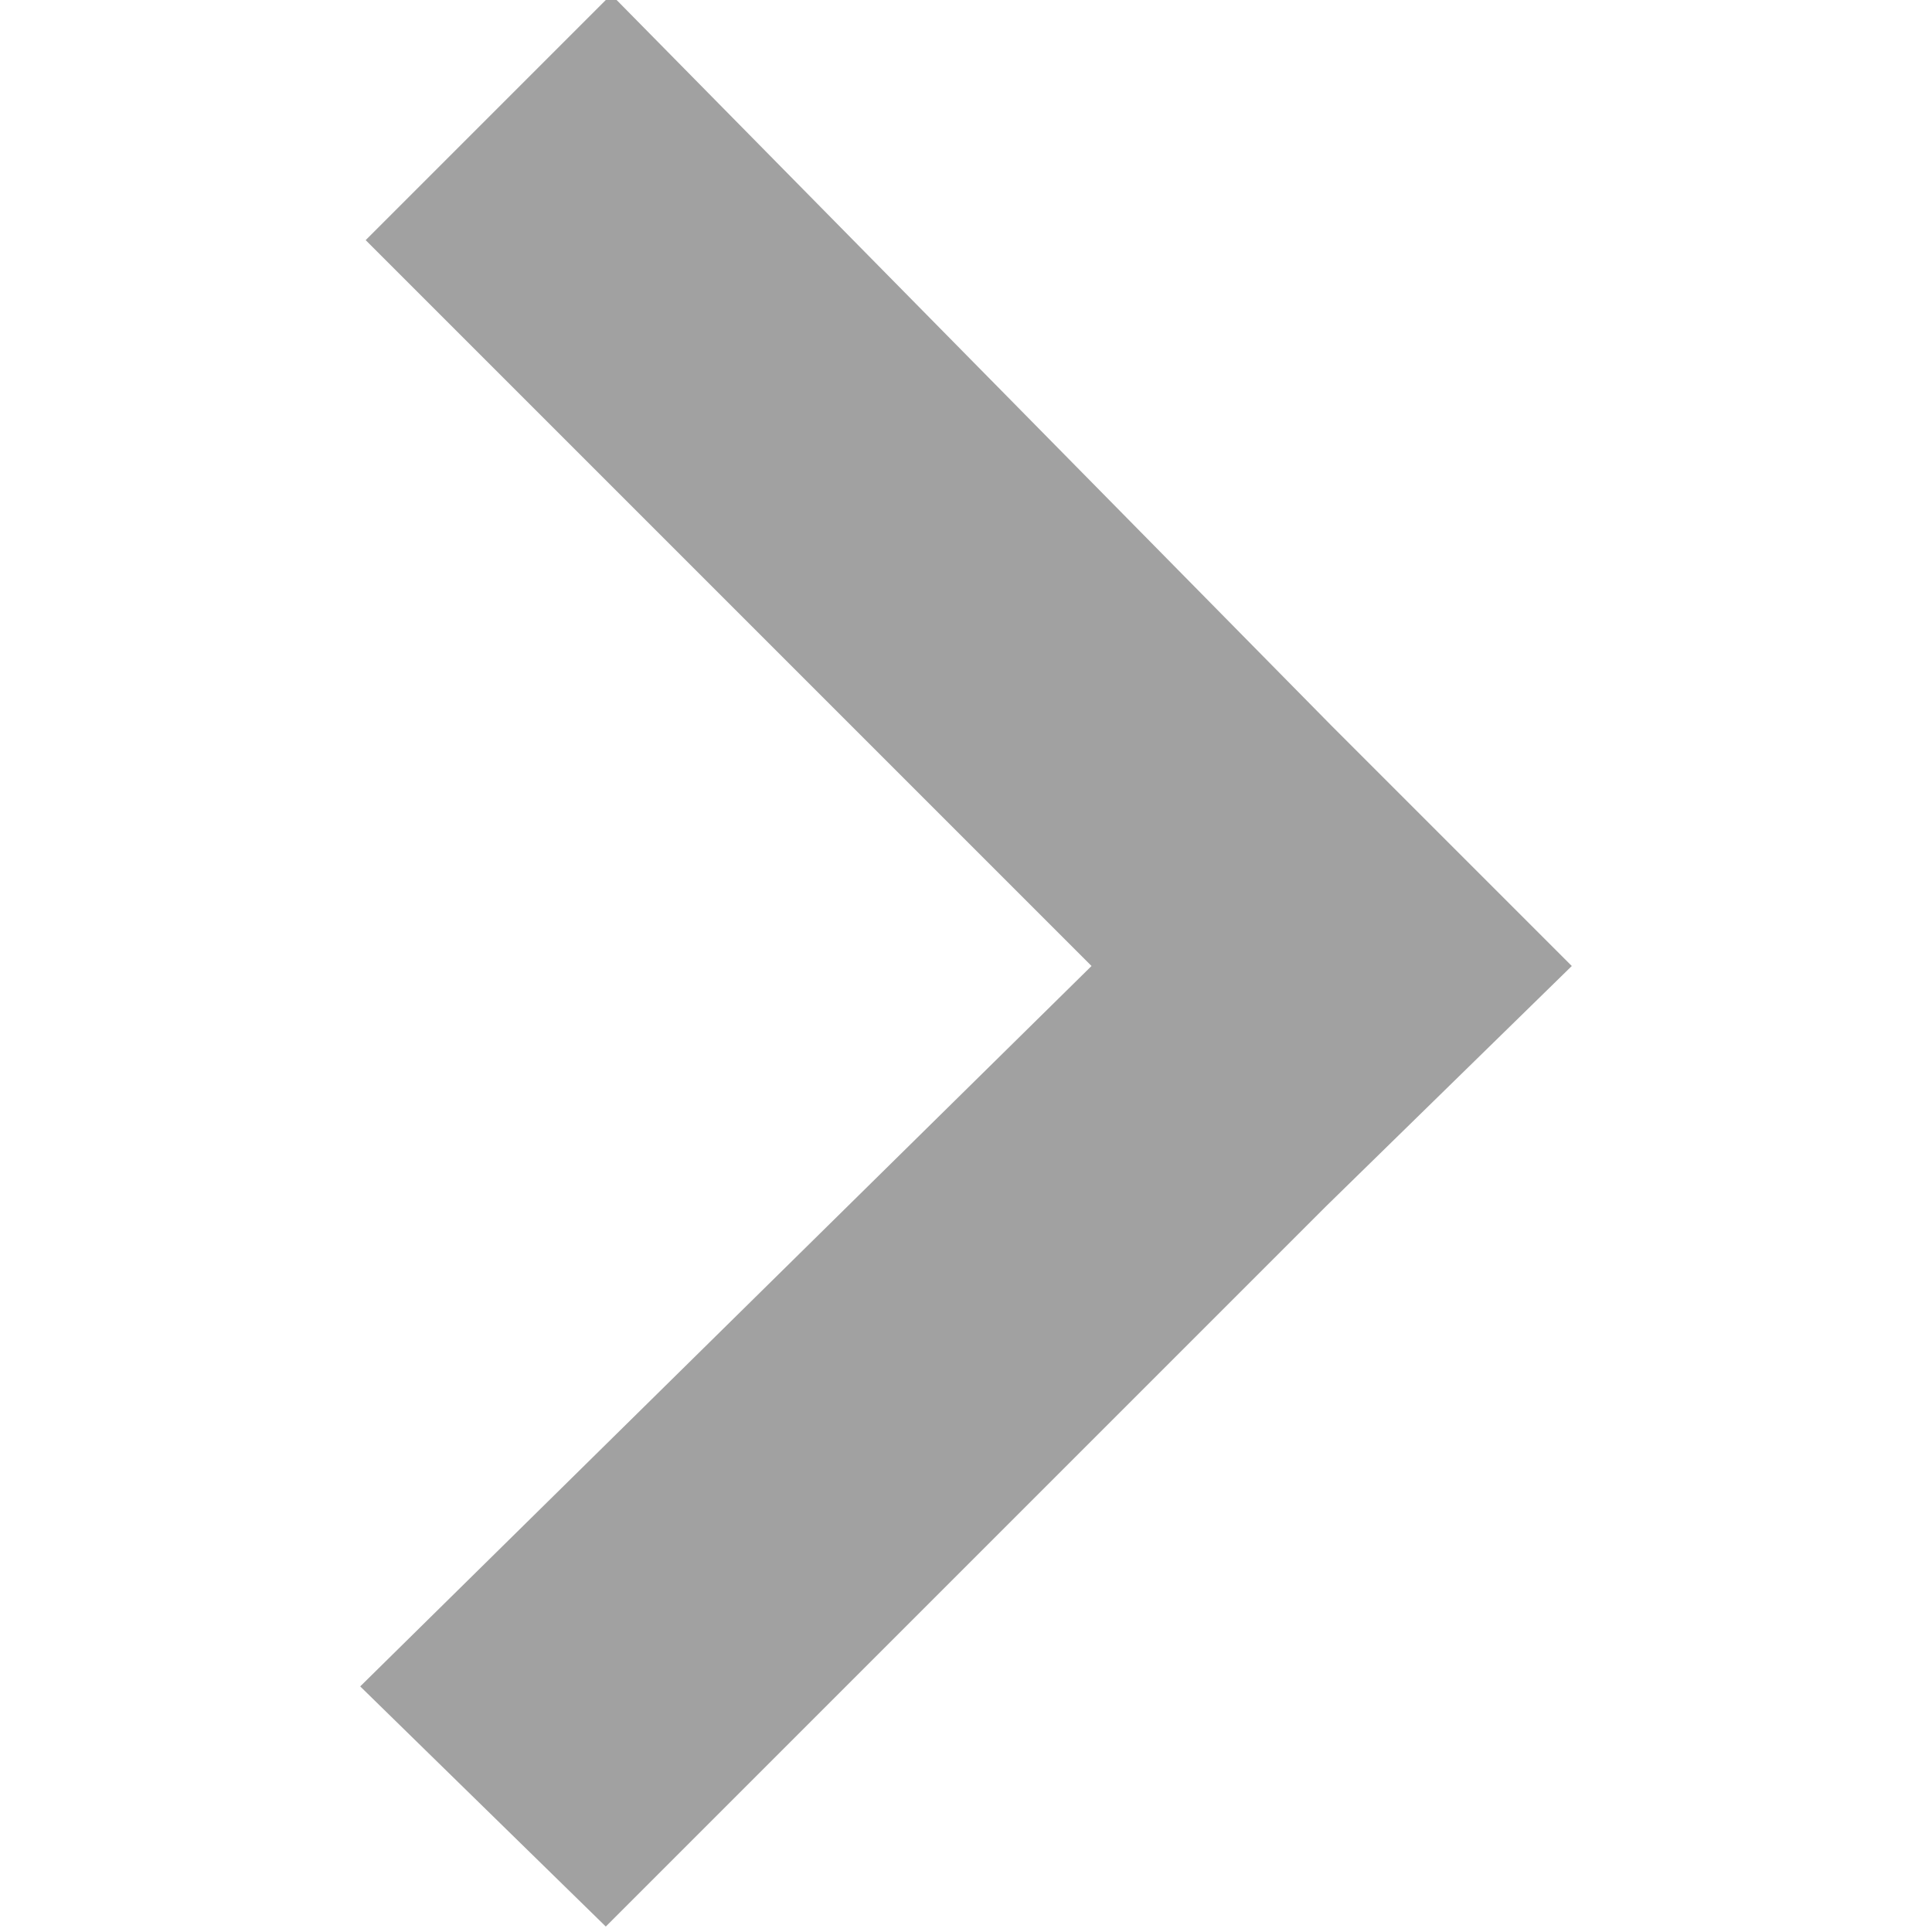 <?xml version="1.0" encoding="utf-8"?>
<!-- Generator: Adobe Illustrator 21.1.0, SVG Export Plug-In . SVG Version: 6.00 Build 0)  -->
<svg version="1.1" id="Layer_1" xmlns="http://www.w3.org/2000/svg" xmlns:xlink="http://www.w3.org/1999/xlink" x="0px" y="0px"
	 viewBox="0 0 35.4 35.4" style="enable-background:new 0 0 35.4 35.4;" xml:space="preserve">
<style type="text/css">
	.st0{fill:#A1A1A1;}
</style>
<polygon class="st0" points="6.7,4.4 20,17.7 6.6,30.9 11.1,35.3 24.3,22.1 28.8,17.7 24.4,13.3 11.2,-0.1 "/>
</svg>
